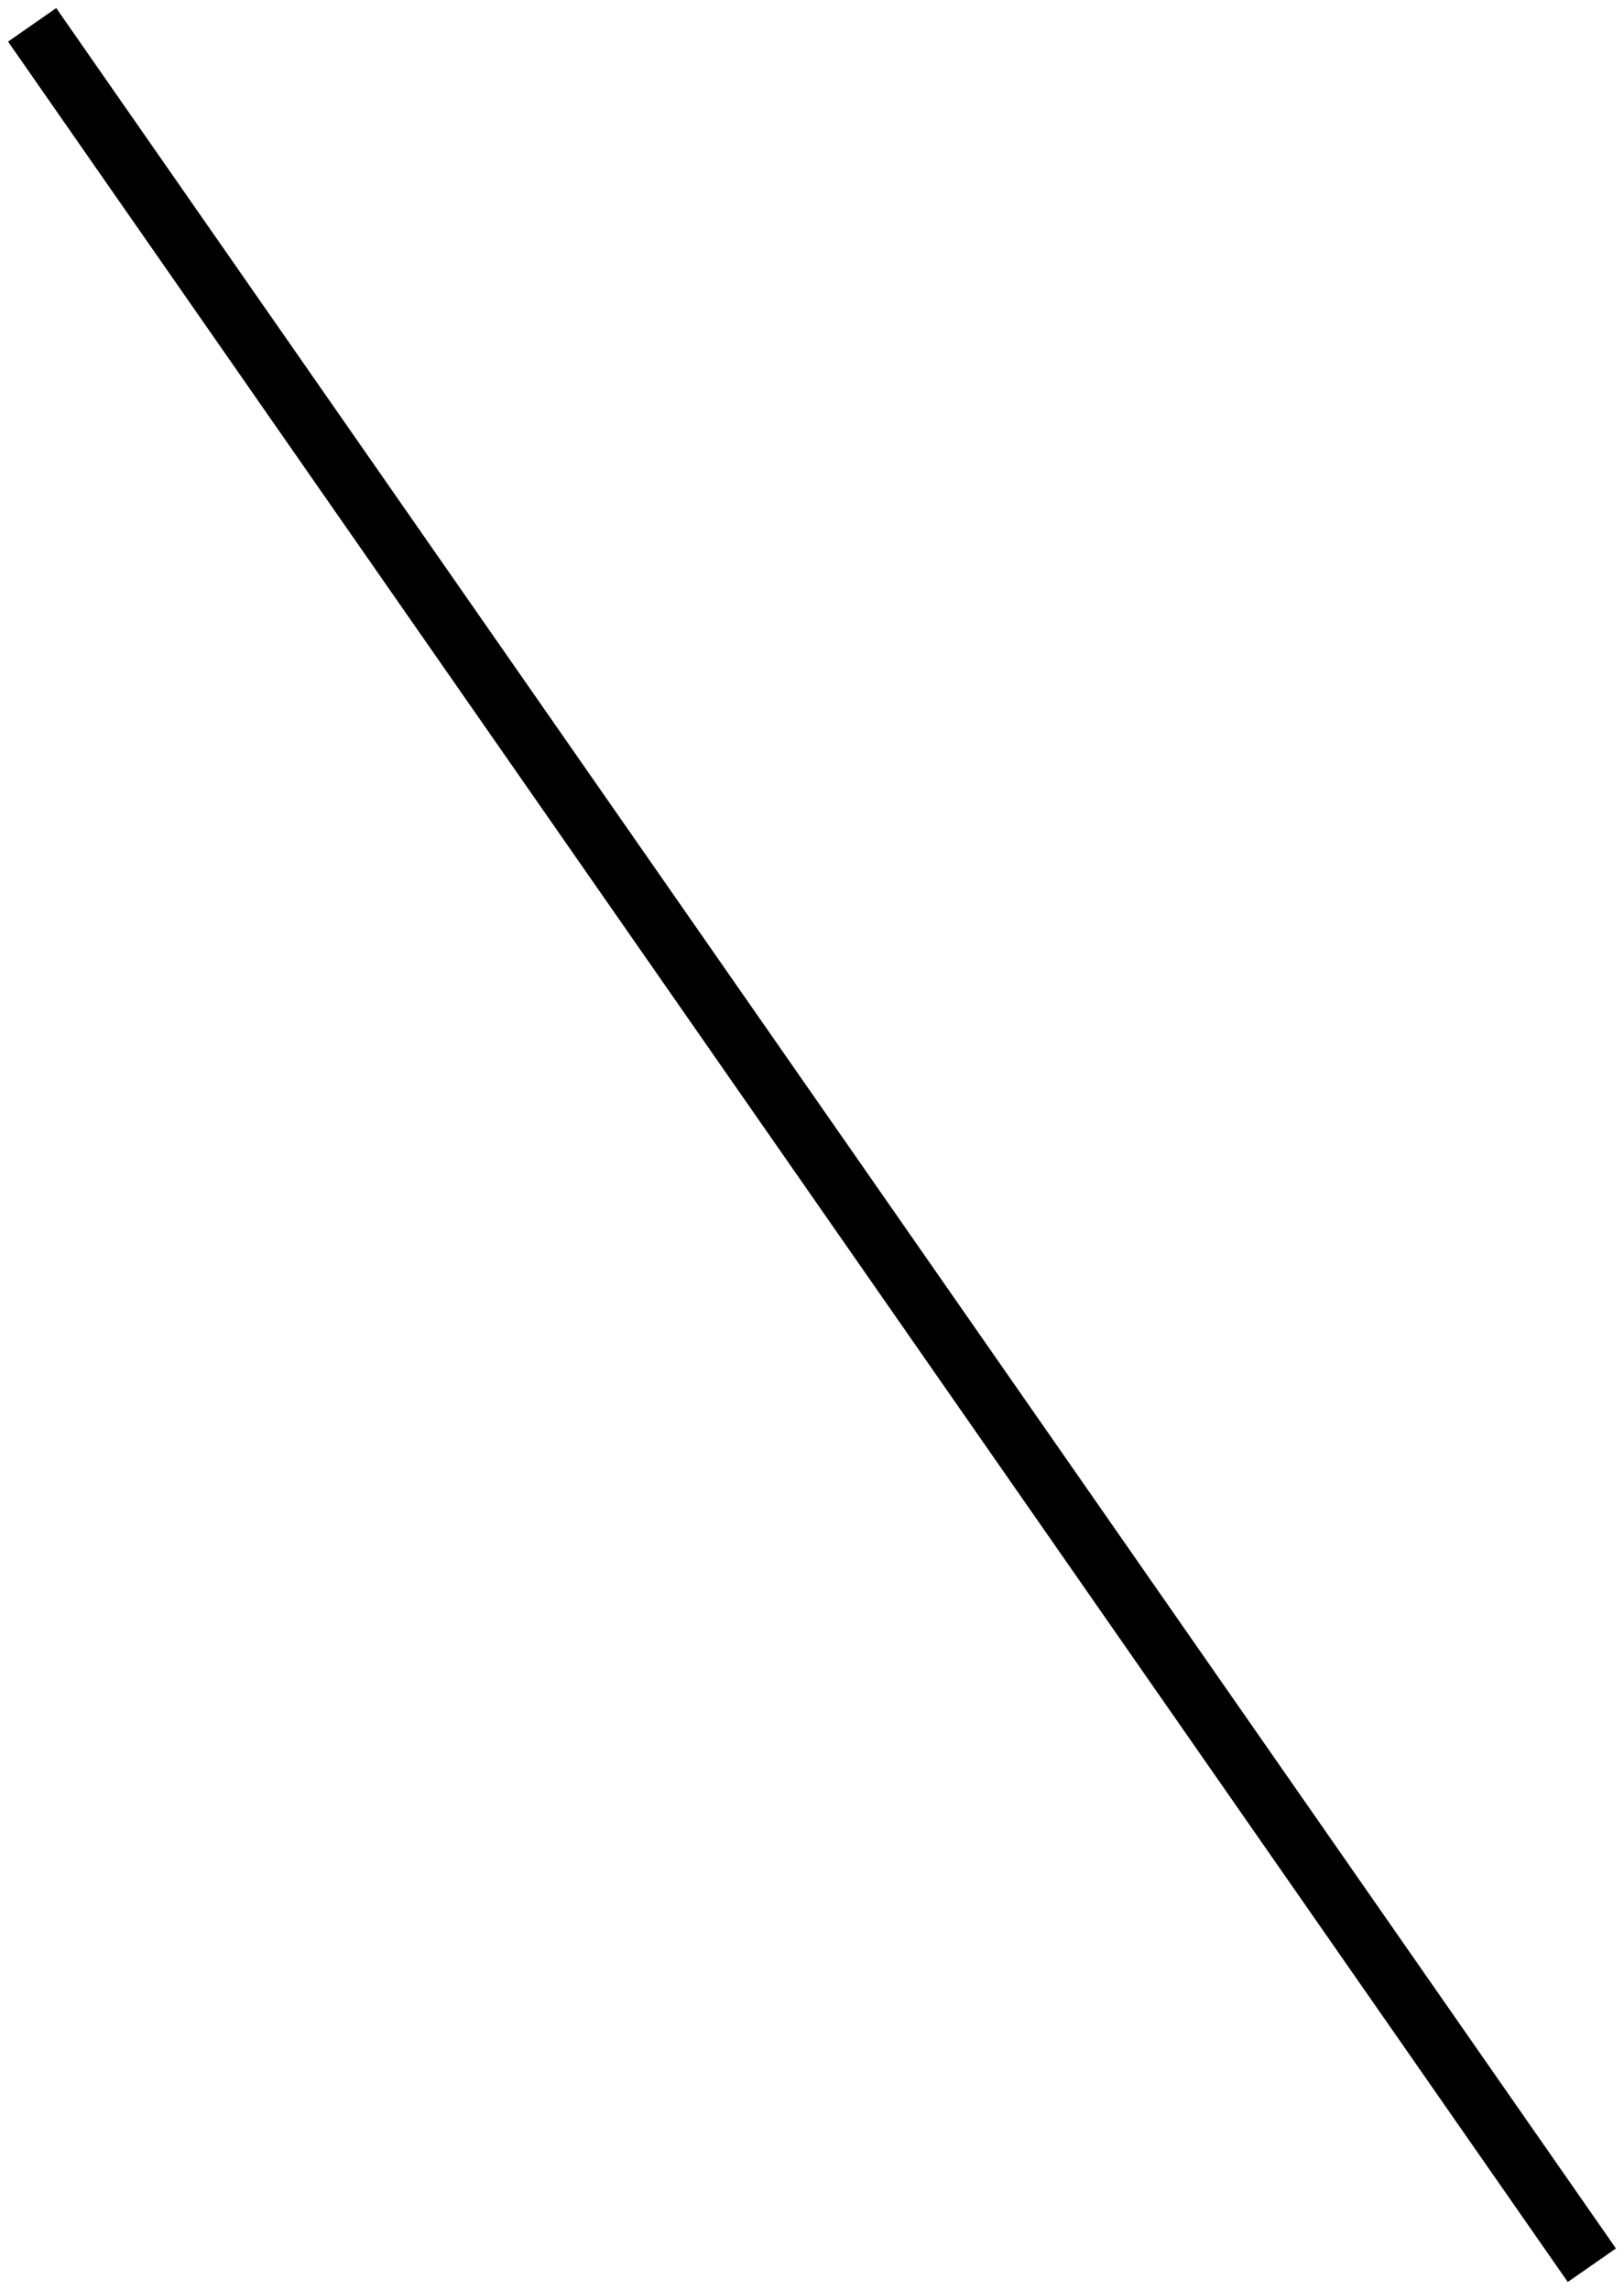 <?xml version="1.0" encoding="UTF-8"?>
<svg width="83px" height="117px" viewBox="0 0 83 117" version="1.1" xmlns="http://www.w3.org/2000/svg" xmlns:xlink="http://www.w3.org/1999/xlink">
    <title>Line 4</title>
    <g id="!--OnePager-RWD" stroke="none" stroke-width="1" fill="none" fill-rule="evenodd" stroke-linecap="square">
        <g id="Artboard-Copy-3" transform="translate(-866, -6629)" stroke="#000000" stroke-width="3">
            <line x1="868.5" y1="6631.5" x2="946.5" y2="6743.5" id="Line-4"></line>
        </g>
    </g>
</svg>